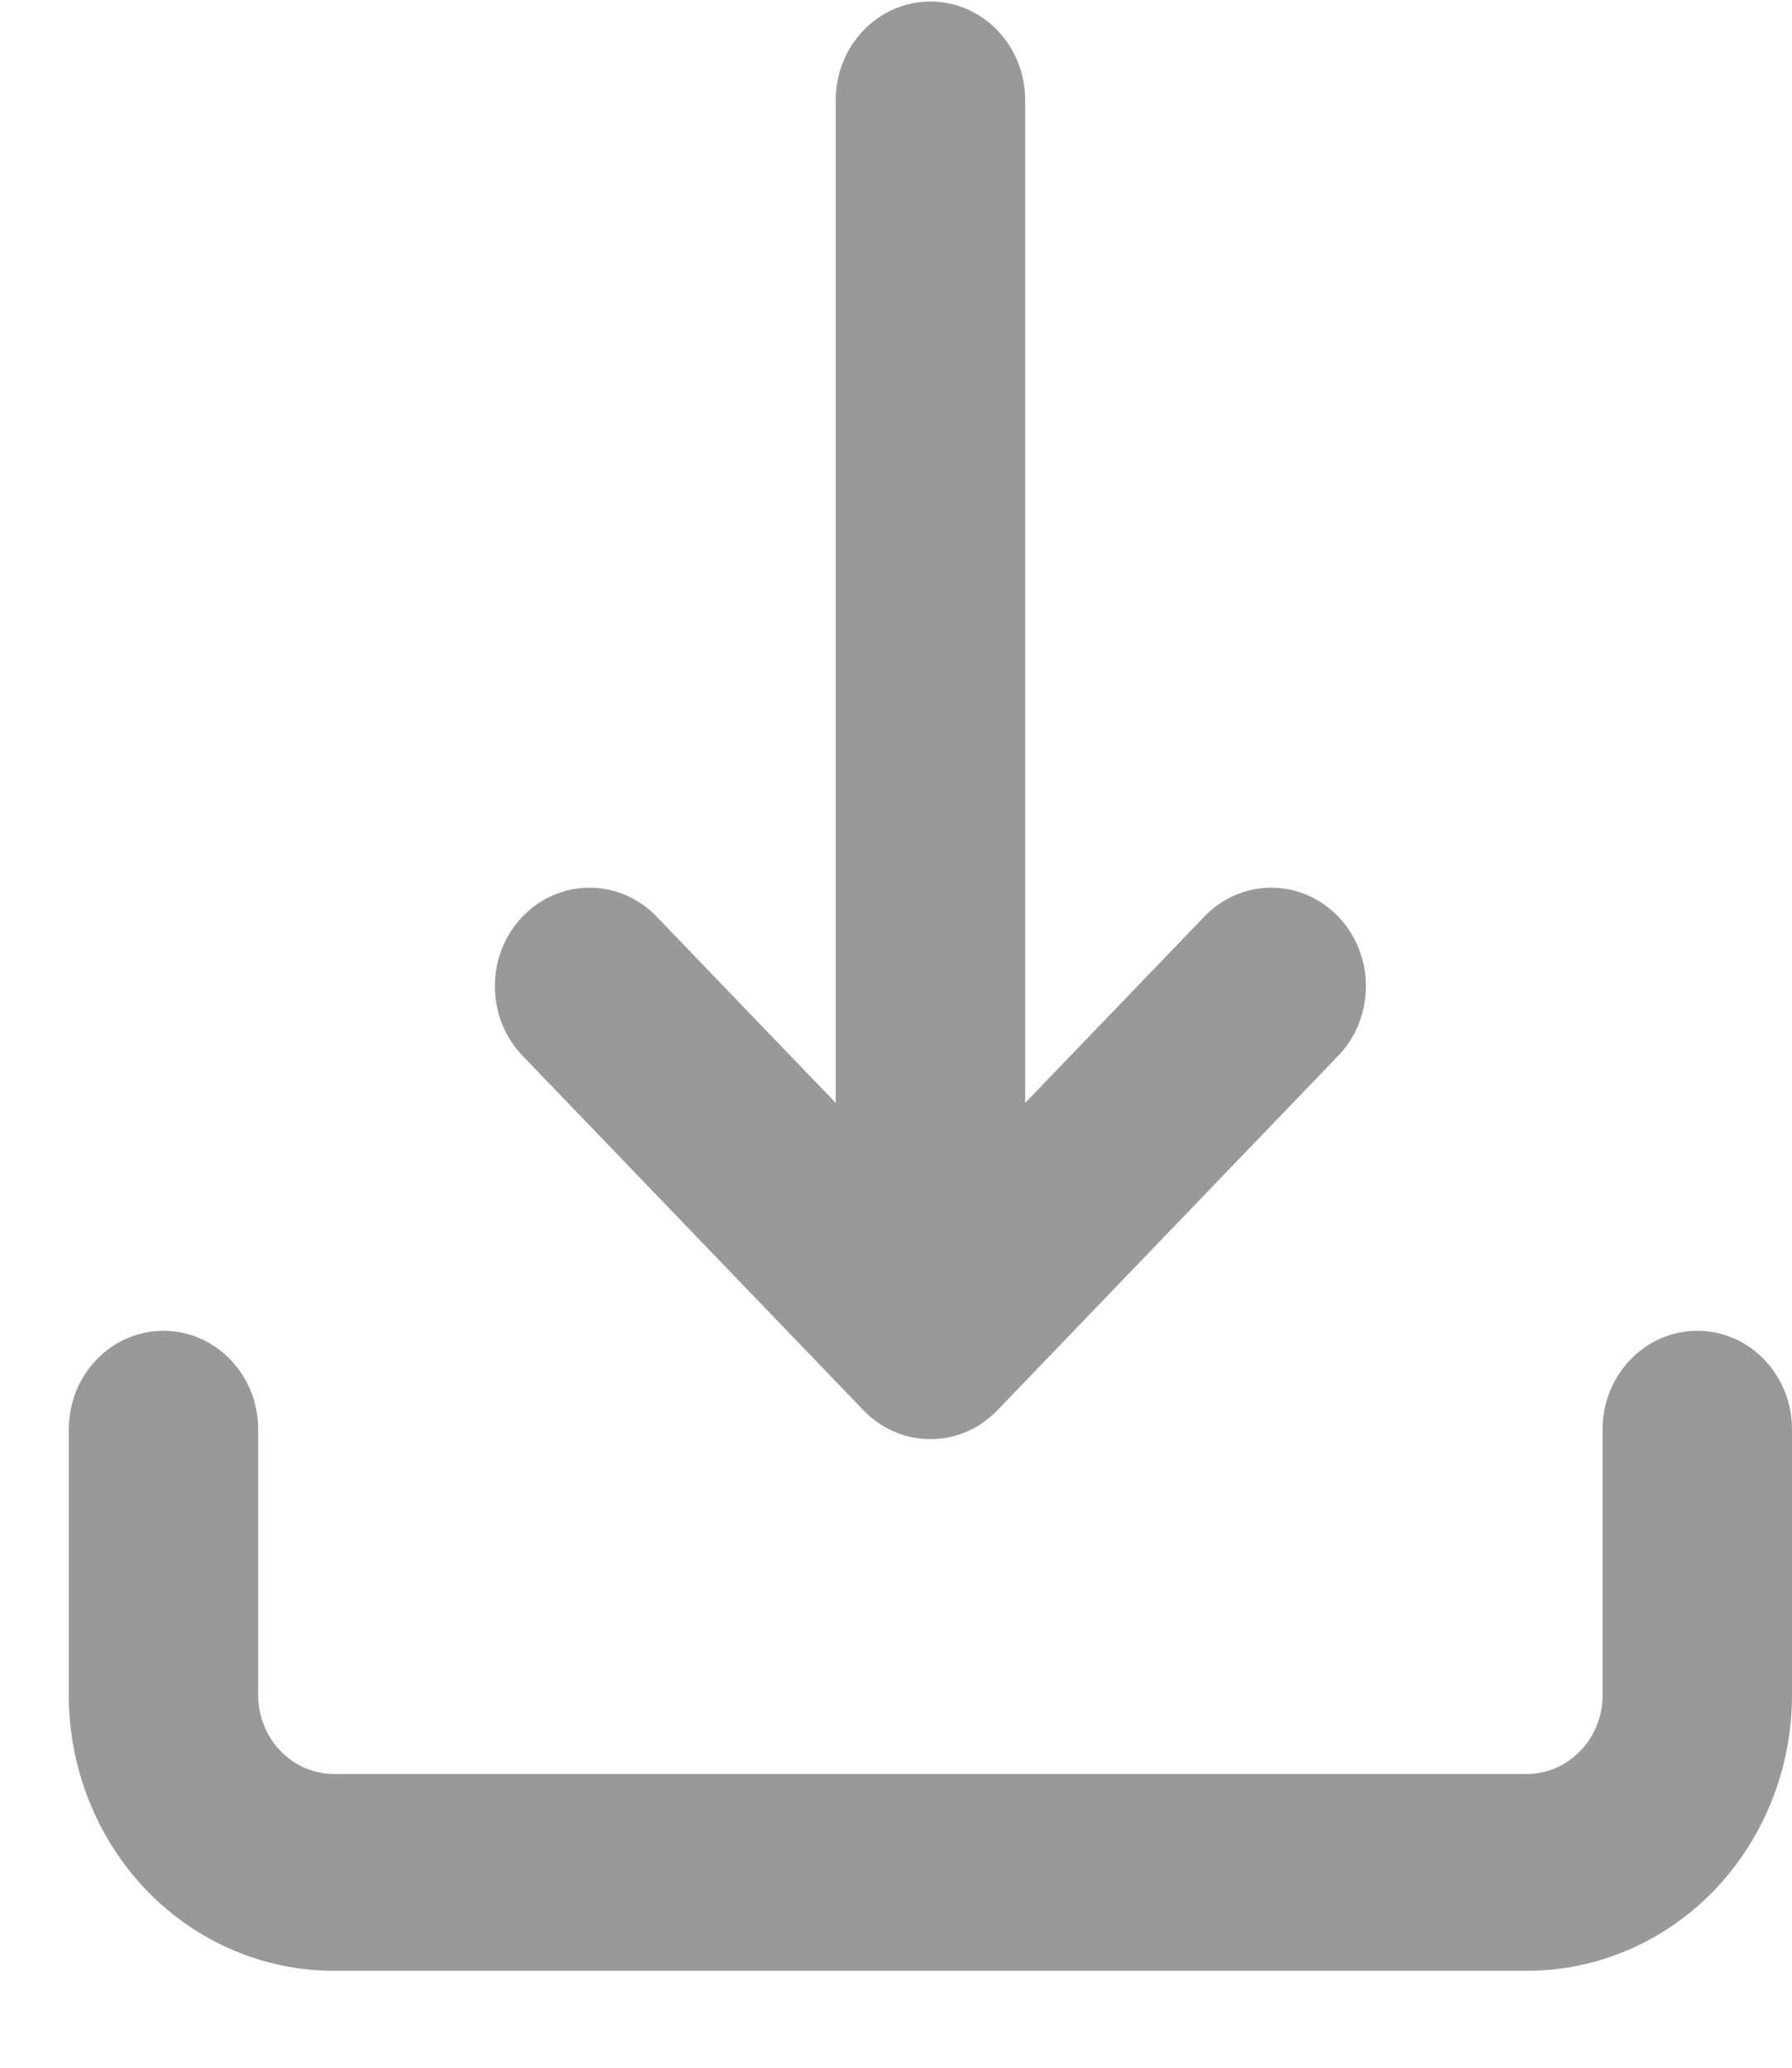 <svg width="13" height="15" viewBox="0 0 13 15" fill="none" xmlns="http://www.w3.org/2000/svg">
    <path d="M7.437 0.725C7.437 0.331 7.129 0.011 6.75 0.011C6.37 0.011 6.063 0.331 6.063 0.725V8.001L4.763 6.649C4.494 6.37 4.059 6.37 3.791 6.649C3.523 6.928 3.523 7.38 3.791 7.659L6.264 10.231C6.337 10.307 6.423 10.362 6.514 10.397C6.588 10.425 6.667 10.44 6.75 10.44C6.857 10.44 6.958 10.415 7.049 10.369C7.091 10.348 7.131 10.322 7.168 10.292C7.194 10.271 7.218 10.249 7.241 10.225L9.708 7.659C9.976 7.38 9.976 6.928 9.708 6.649C9.44 6.37 9.005 6.37 8.737 6.649L7.437 8.001V0.725Z"
          fill="#999999"/>
    <path d="M1.186 9.654C1.565 9.654 1.873 9.974 1.873 10.369V12.297C1.873 12.449 1.931 12.594 2.034 12.701C2.137 12.809 2.277 12.869 2.422 12.869H11.077C11.223 12.869 11.362 12.809 11.465 12.701C11.568 12.594 11.626 12.449 11.626 12.297V10.369C11.626 9.974 11.934 9.654 12.313 9.654C12.693 9.654 13 9.974 13 10.369V12.297C13 12.828 12.797 13.336 12.437 13.712C12.076 14.087 11.587 14.297 11.077 14.297H2.422C1.912 14.297 1.423 14.087 1.062 13.712C0.702 13.336 0.499 12.828 0.499 12.297V10.369C0.499 9.974 0.807 9.654 1.186 9.654Z"
          fill="#999999"/>
</svg>
